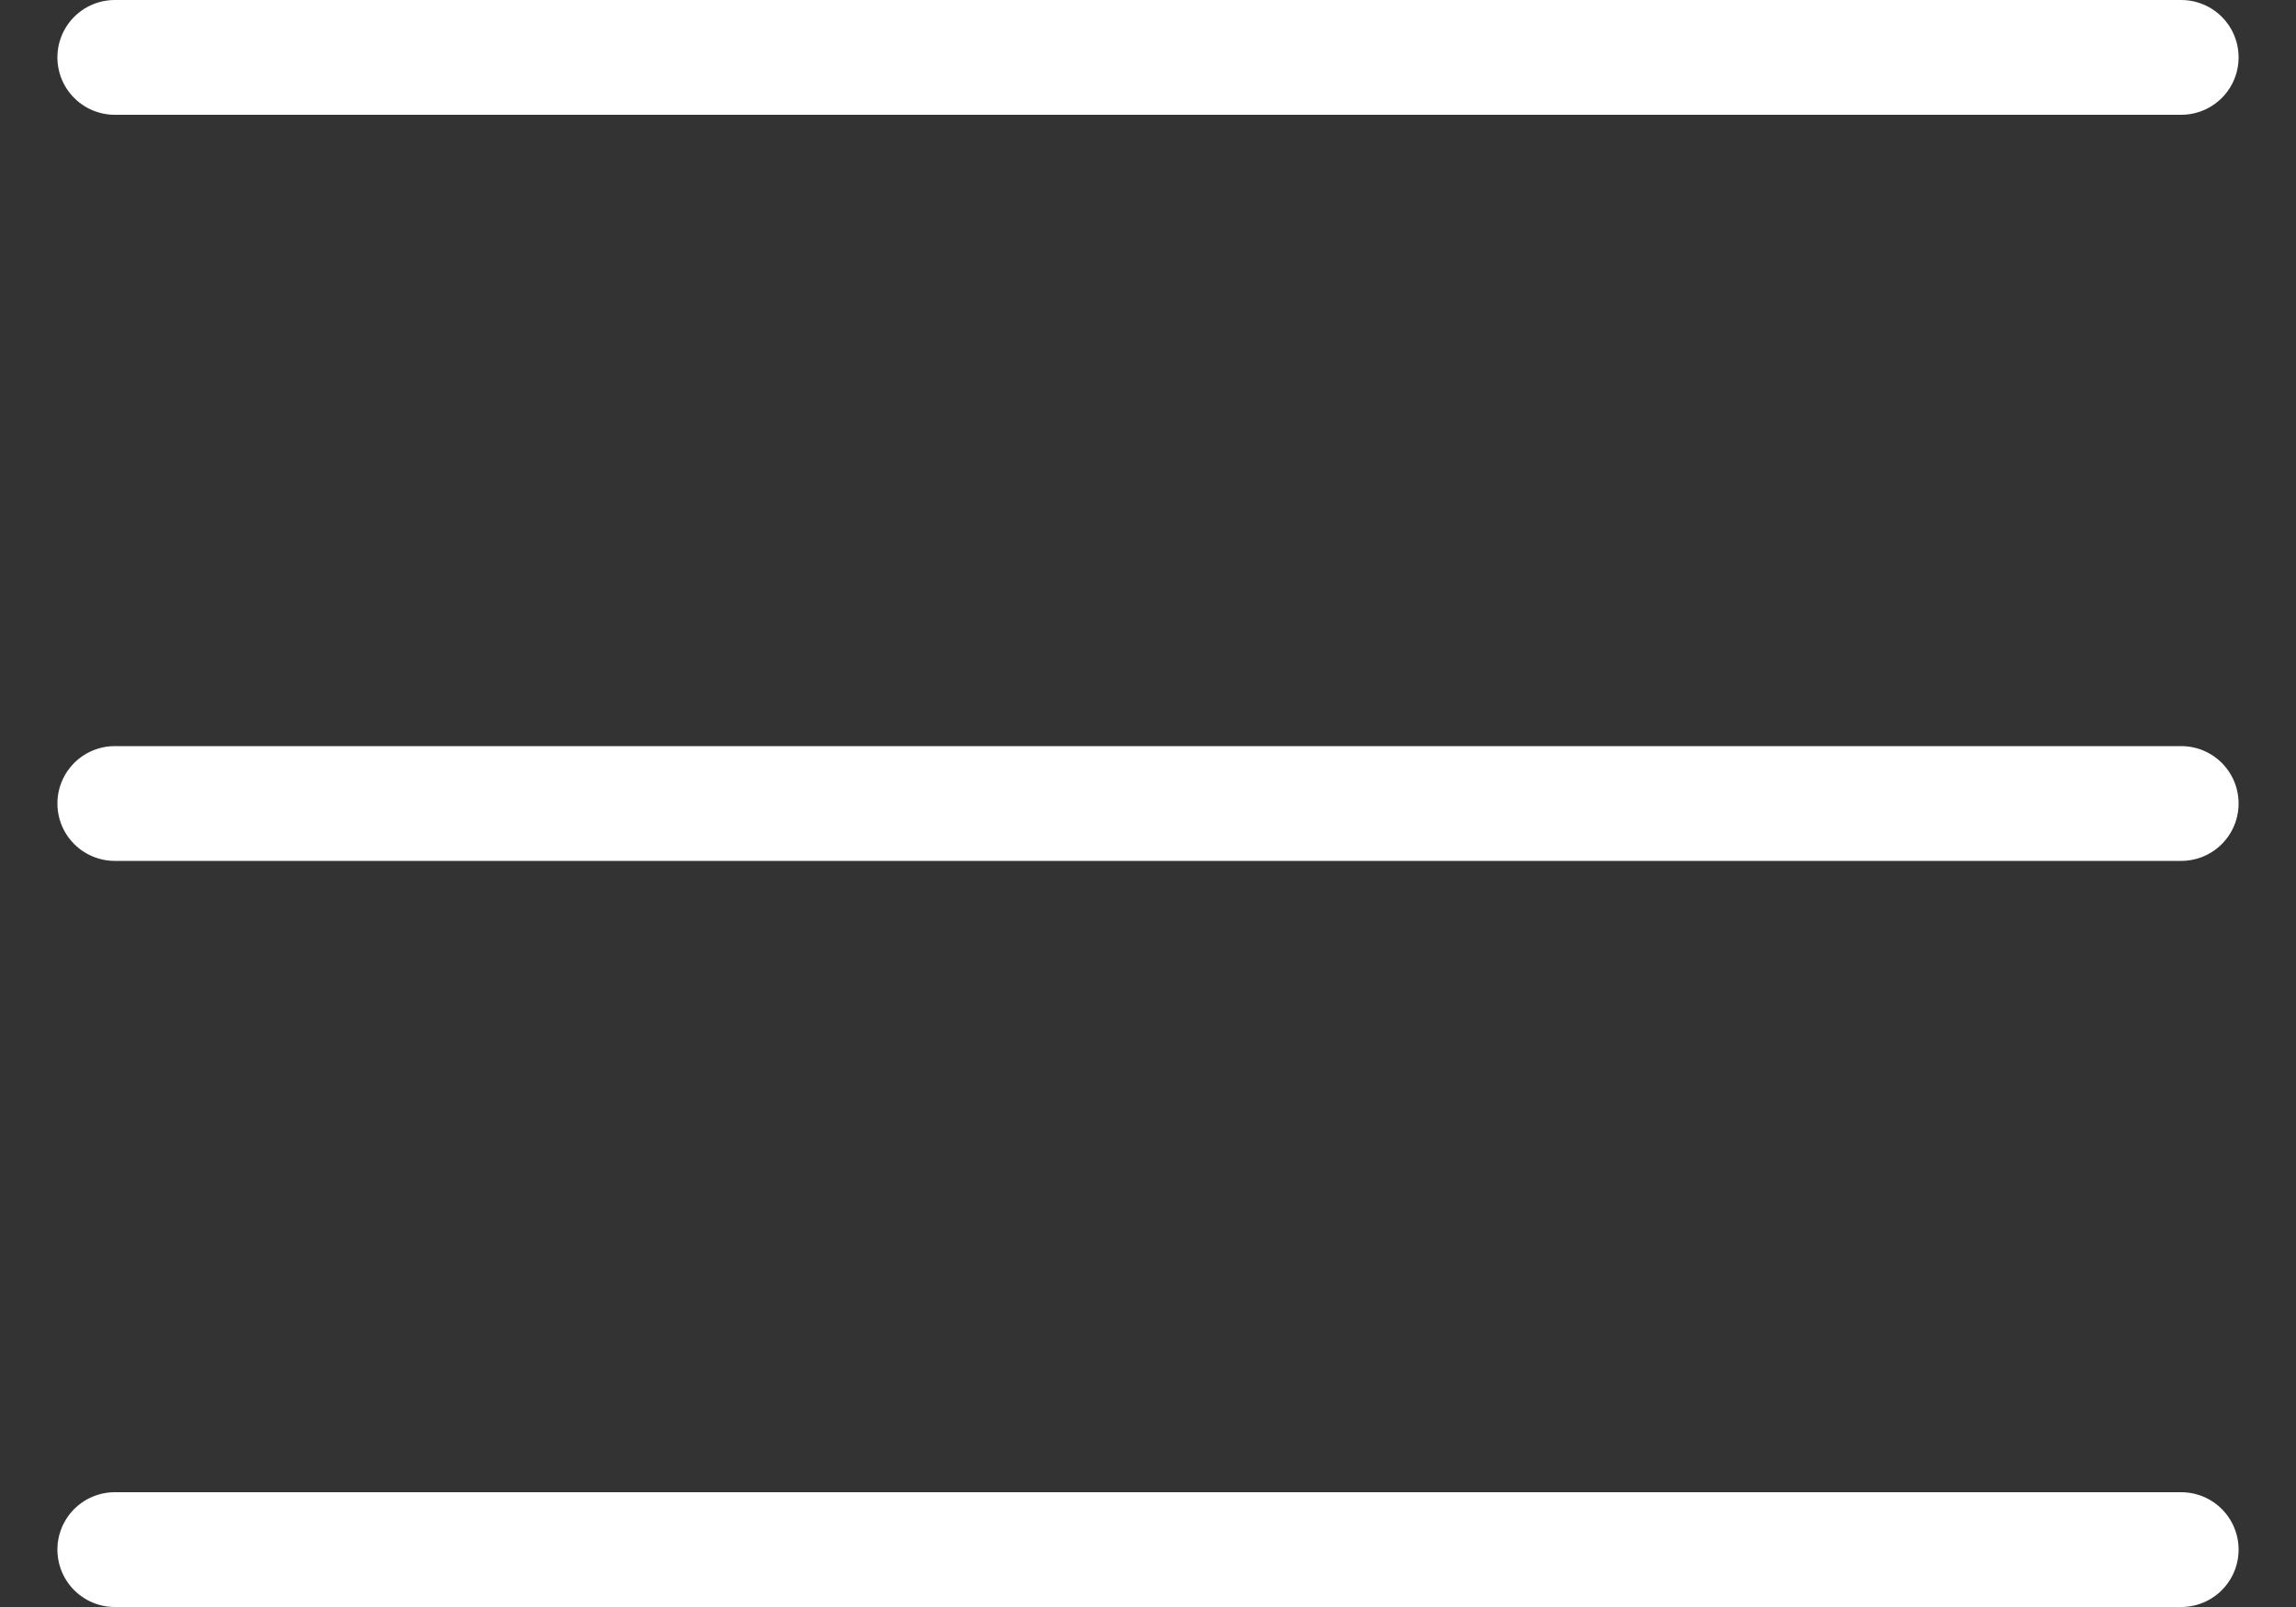 <?xml version="1.0" encoding="UTF-8"?>
<svg width="20px" height="14px" viewBox="0 0 20 14" version="1.1" xmlns="http://www.w3.org/2000/svg" xmlns:xlink="http://www.w3.org/1999/xlink">
    <rect x="0" y="0" width="20" height="14" fill="#333333" stroke="none"/>
    <title>Icons/24x24/hamburger</title>
    <g id="Symbols" stroke="none" stroke-width="1" fill="none" fill-rule="evenodd">
        <g id="Header/320" transform="translate(-10, -25)">
            <g id="Icons/24x24/hamburger" transform="translate(8, 20)">
                <rect id="Box" x="0" y="0" width="24" height="24"></rect>
                <line x1="3" y1="18.5" x2="21" y2="18.5" id="Path" stroke="#FFFFFF" stroke-linecap="round" stroke-linejoin="round"></line>
                <line x1="3" y1="12" x2="21" y2="12" id="Path" stroke="#FFFFFF" stroke-linecap="round" stroke-linejoin="round"></line>
                <line x1="3" y1="5.5" x2="21" y2="5.5" id="Path" stroke="#FFFFFF" stroke-linecap="round" stroke-linejoin="round"></line>
            </g>
        </g>
    </g>
</svg>